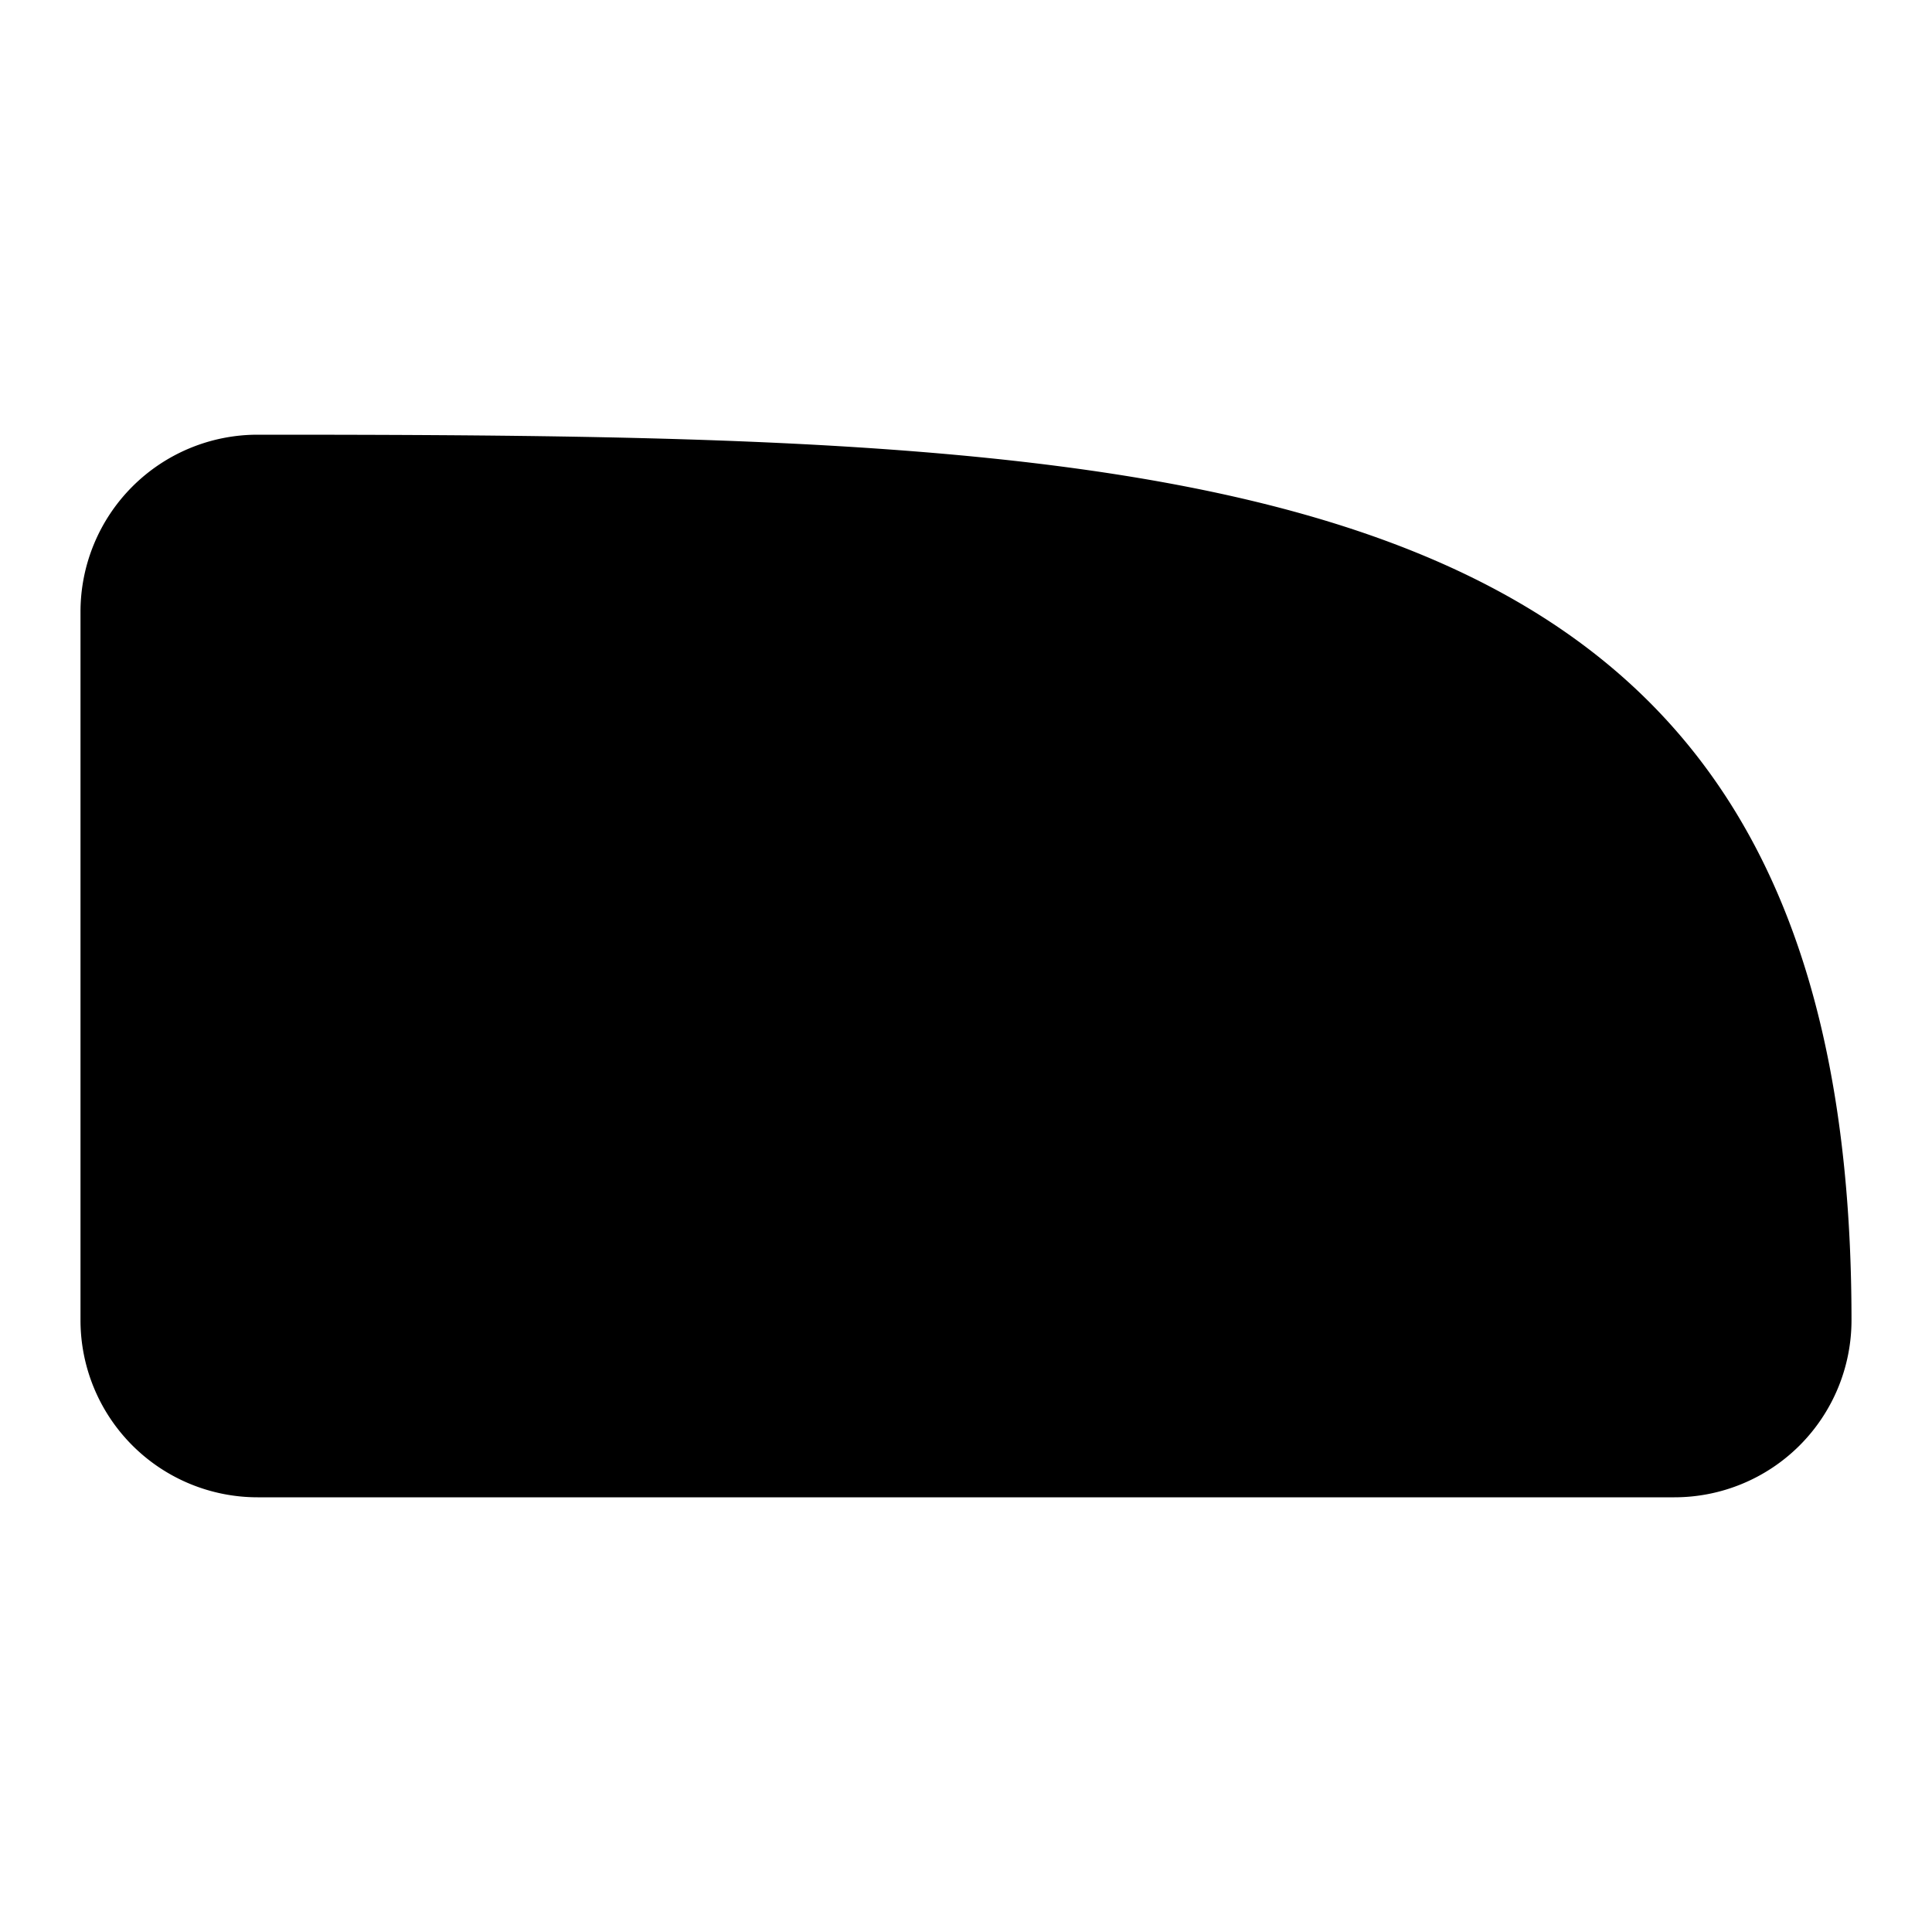 <svg viewBox="0 0 24 24" xmlns="http://www.w3.org/2000/svg"><path d="M3.2 18.6h17.6a2.2 2.2 0 0 0 2.2-2.2c0-10.745-7.774-11-19.8-11A2.2 2.2 0 0 0 1 7.6v8.8a2.2 2.2 0 0 0 2.2 2.2z" style="stroke-width:1"/></svg>